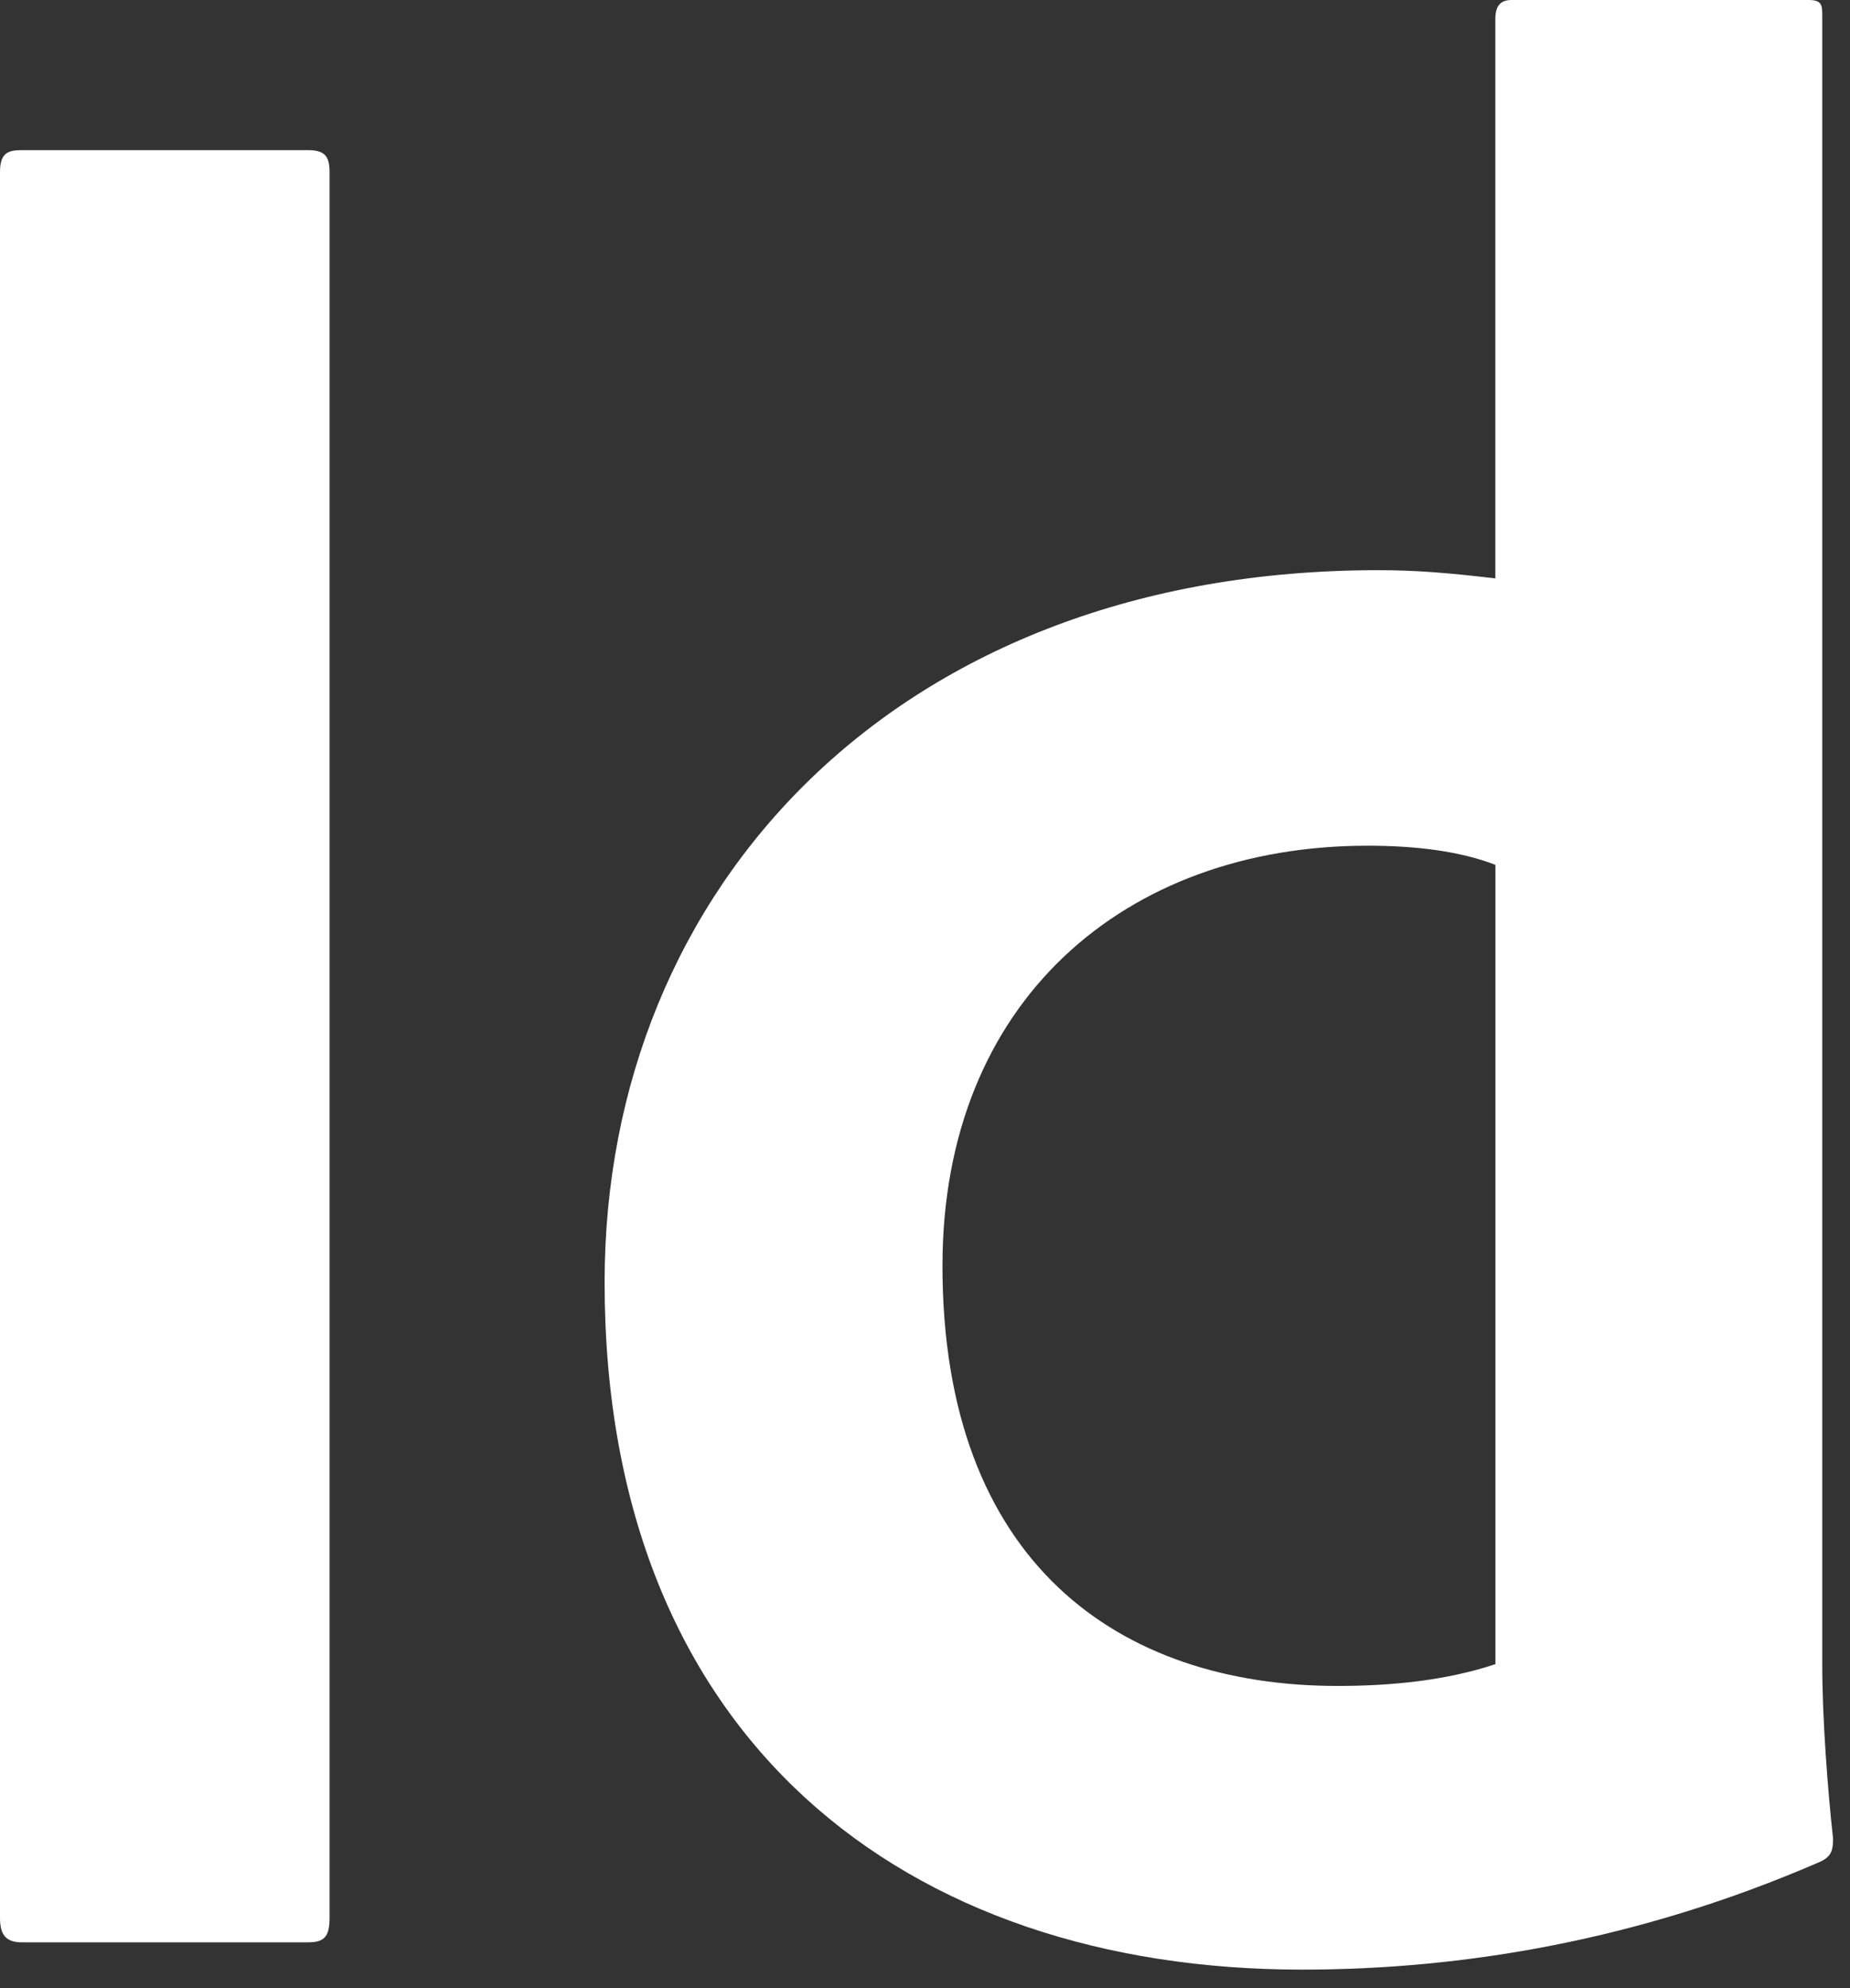 <svg width="27" height="29" viewBox="0 0 27 29" fill="none" xmlns="http://www.w3.org/2000/svg">
<rect x="0" y="0" width="27" height="29" fill="#333333" stroke="none"/>
<path d="M4.81 27.974C4.81 28.253 4.731 28.332 4.492 28.332H0.318C0.079 28.332 0 28.213 0 27.974V2.508C0 2.229 0.12 2.19 0.318 2.19H4.492C4.731 2.19 4.81 2.27 4.81 2.508V27.974Z" fill="white"/>
<path d="M8.824 18.703C8.824 12.933 13.118 8.317 20.114 8.317C20.672 8.317 21.148 8.357 21.824 8.437V0.279C21.824 0.079 21.903 0 22.062 0H26.395C26.595 0 26.595 0.079 26.595 0.238V24.273C26.595 25.069 26.674 26.103 26.753 26.82C26.753 27.019 26.713 27.099 26.515 27.178C23.931 28.292 21.386 28.73 19.002 28.73C13.237 28.73 8.824 25.388 8.824 18.703ZM21.825 12.615C21.308 12.416 20.672 12.336 19.957 12.336C16.419 12.336 13.755 14.605 13.755 18.464C13.755 22.802 16.34 24.592 19.52 24.592C20.315 24.592 21.11 24.512 21.825 24.274V12.615Z" fill="white"/>
</svg>
